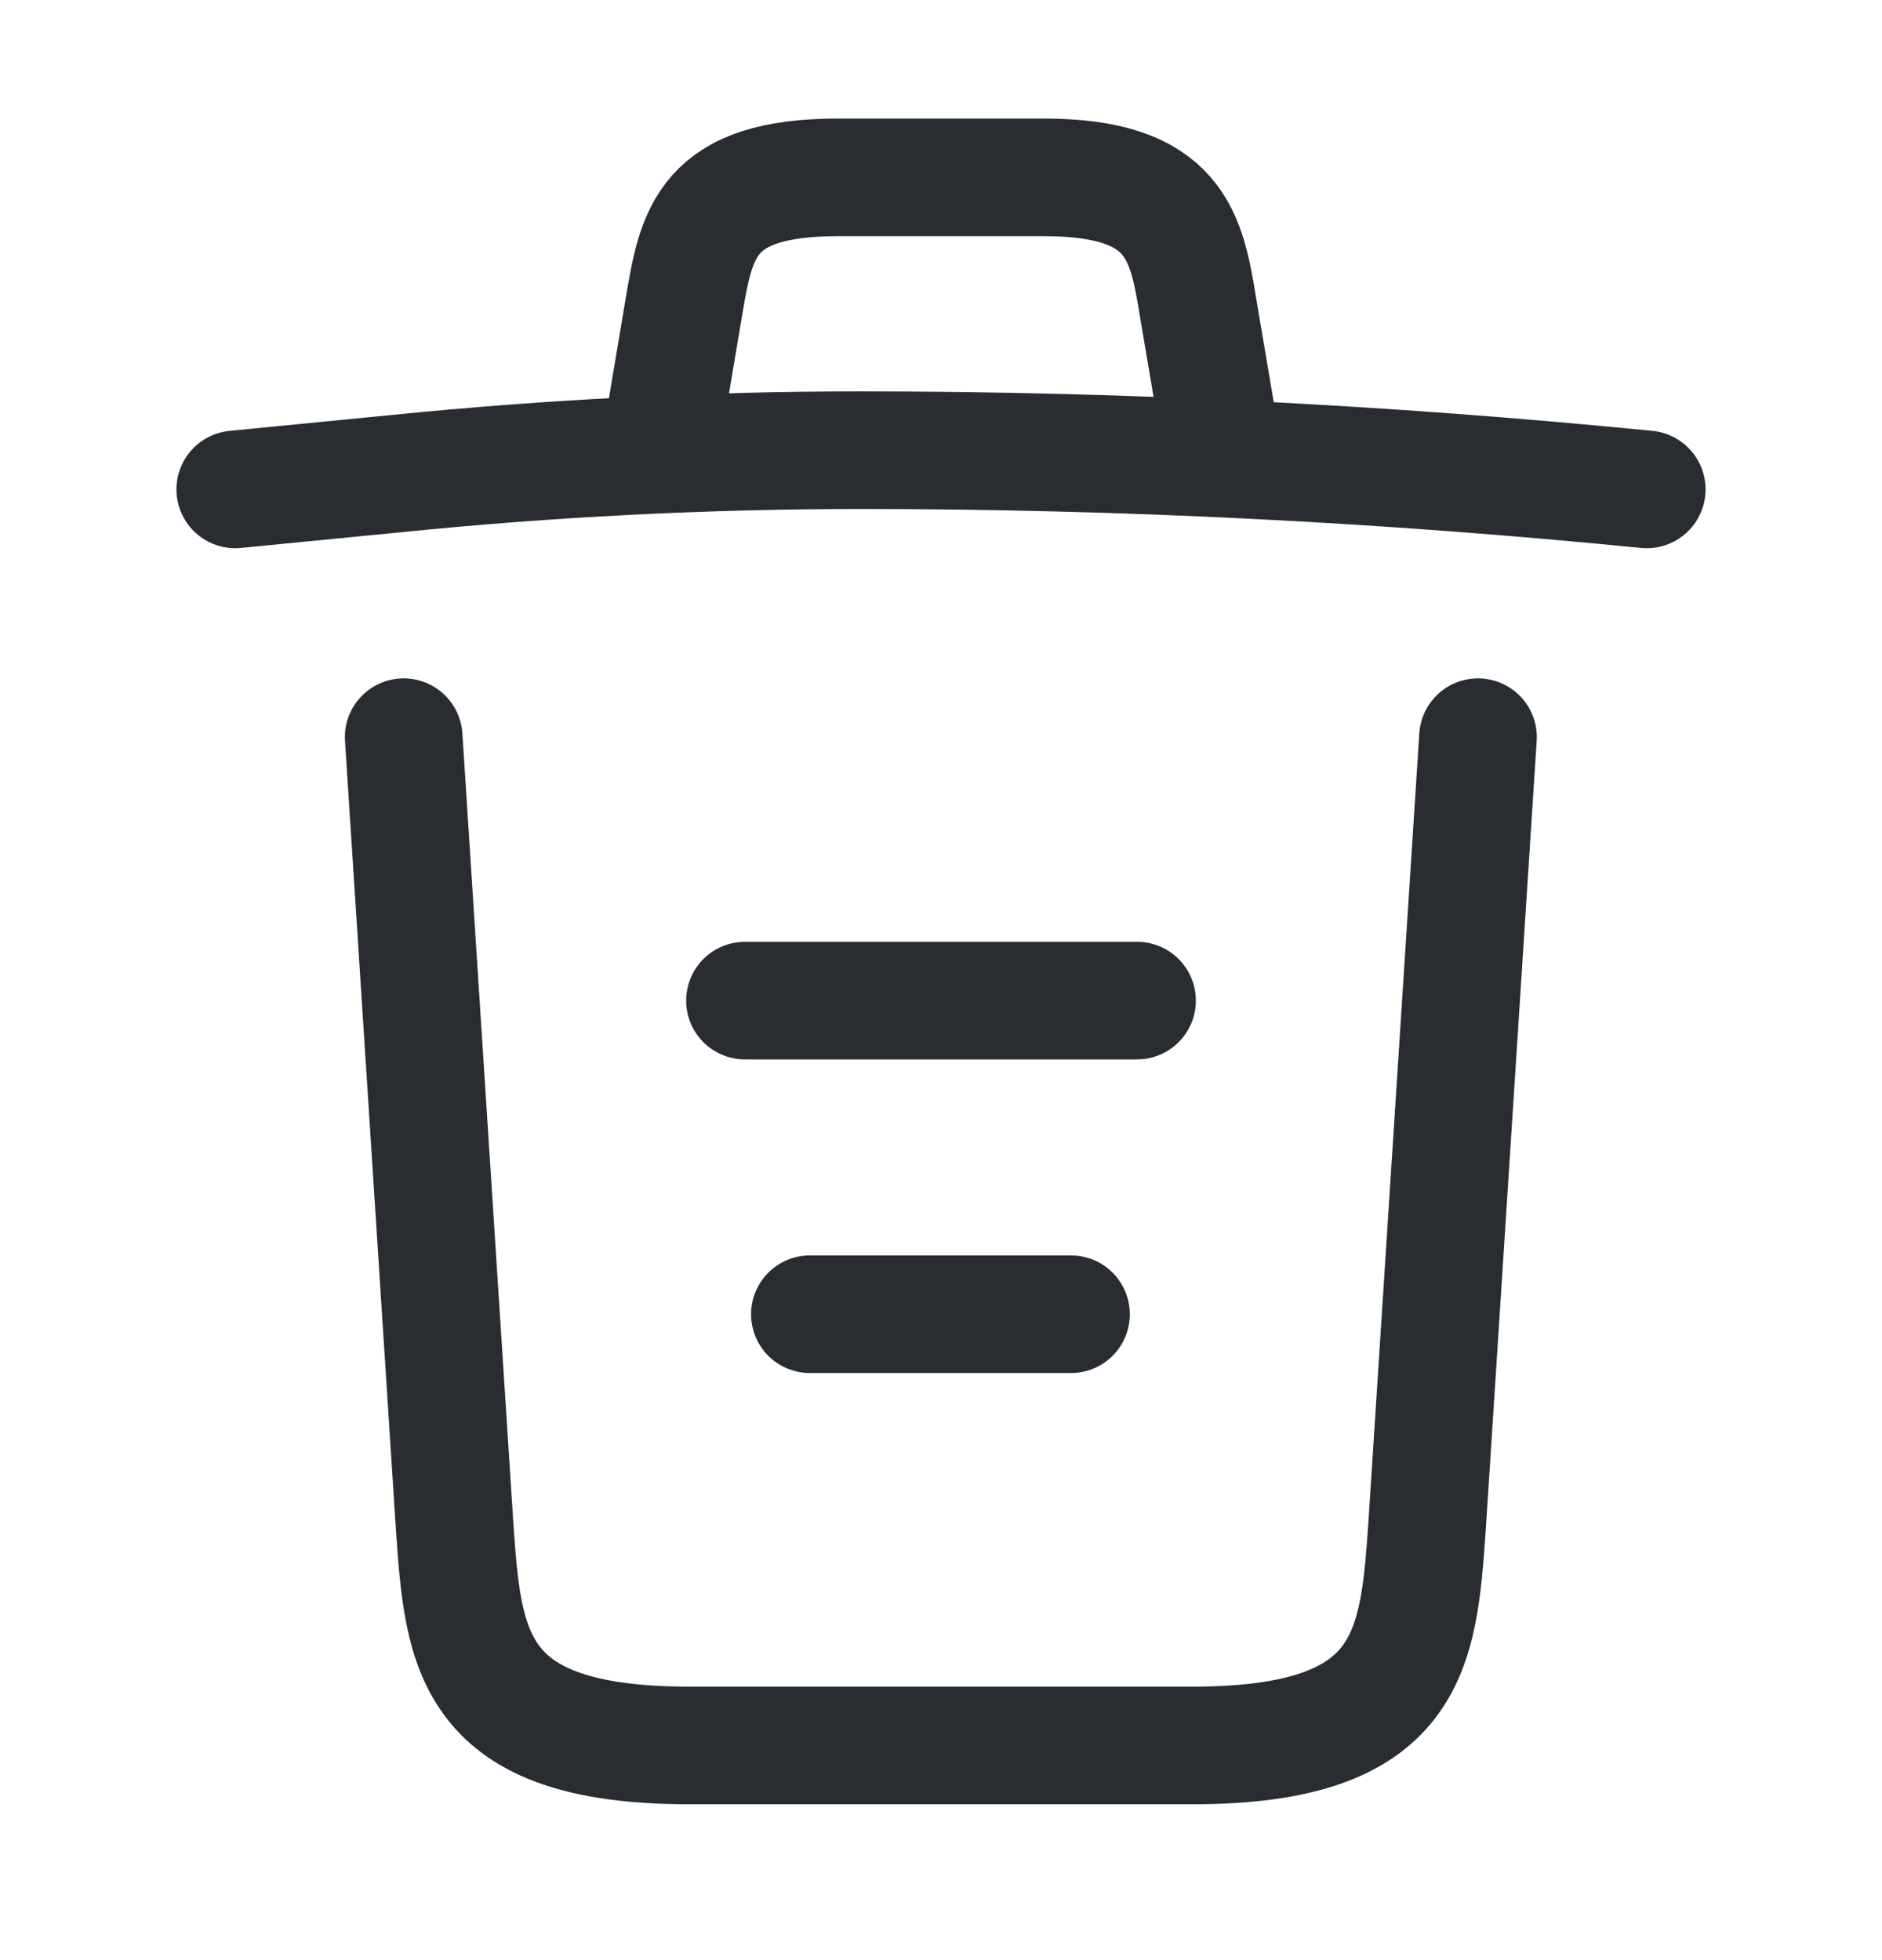 <svg width="24" height="25" viewBox="0 0 24 25" fill="none" xmlns="http://www.w3.org/2000/svg">
<path d="M21 6.242C17.67 5.912 14.32 5.742 10.98 5.742C9 5.742 7.02 5.842 5.04 6.042L3 6.242" stroke="#292D32" stroke-width="1.5" stroke-linecap="round" stroke-linejoin="round"/>
<path d="M8.5 5.232L8.72 3.922C8.88 2.972 9 2.262 10.69 2.262H13.31C15 2.262 15.13 3.012 15.28 3.932L15.5 5.232" stroke="#292D32" stroke-width="1.5" stroke-linecap="round" stroke-linejoin="round"/>
<path d="M18.848 9.402L18.198 19.473C18.088 21.043 17.998 22.262 15.208 22.262H8.788C5.998 22.262 5.908 21.043 5.798 19.473L5.148 9.402" stroke="#292D32" stroke-width="1.5" stroke-linecap="round" stroke-linejoin="round"/>
<path d="M10.328 16.762H13.658" stroke="#292D32" stroke-width="1.5" stroke-linecap="round" stroke-linejoin="round"/>
<path d="M9.5 12.762H14.5" stroke="#292D32" stroke-width="1.5" stroke-linecap="round" stroke-linejoin="round"/>
</svg>

